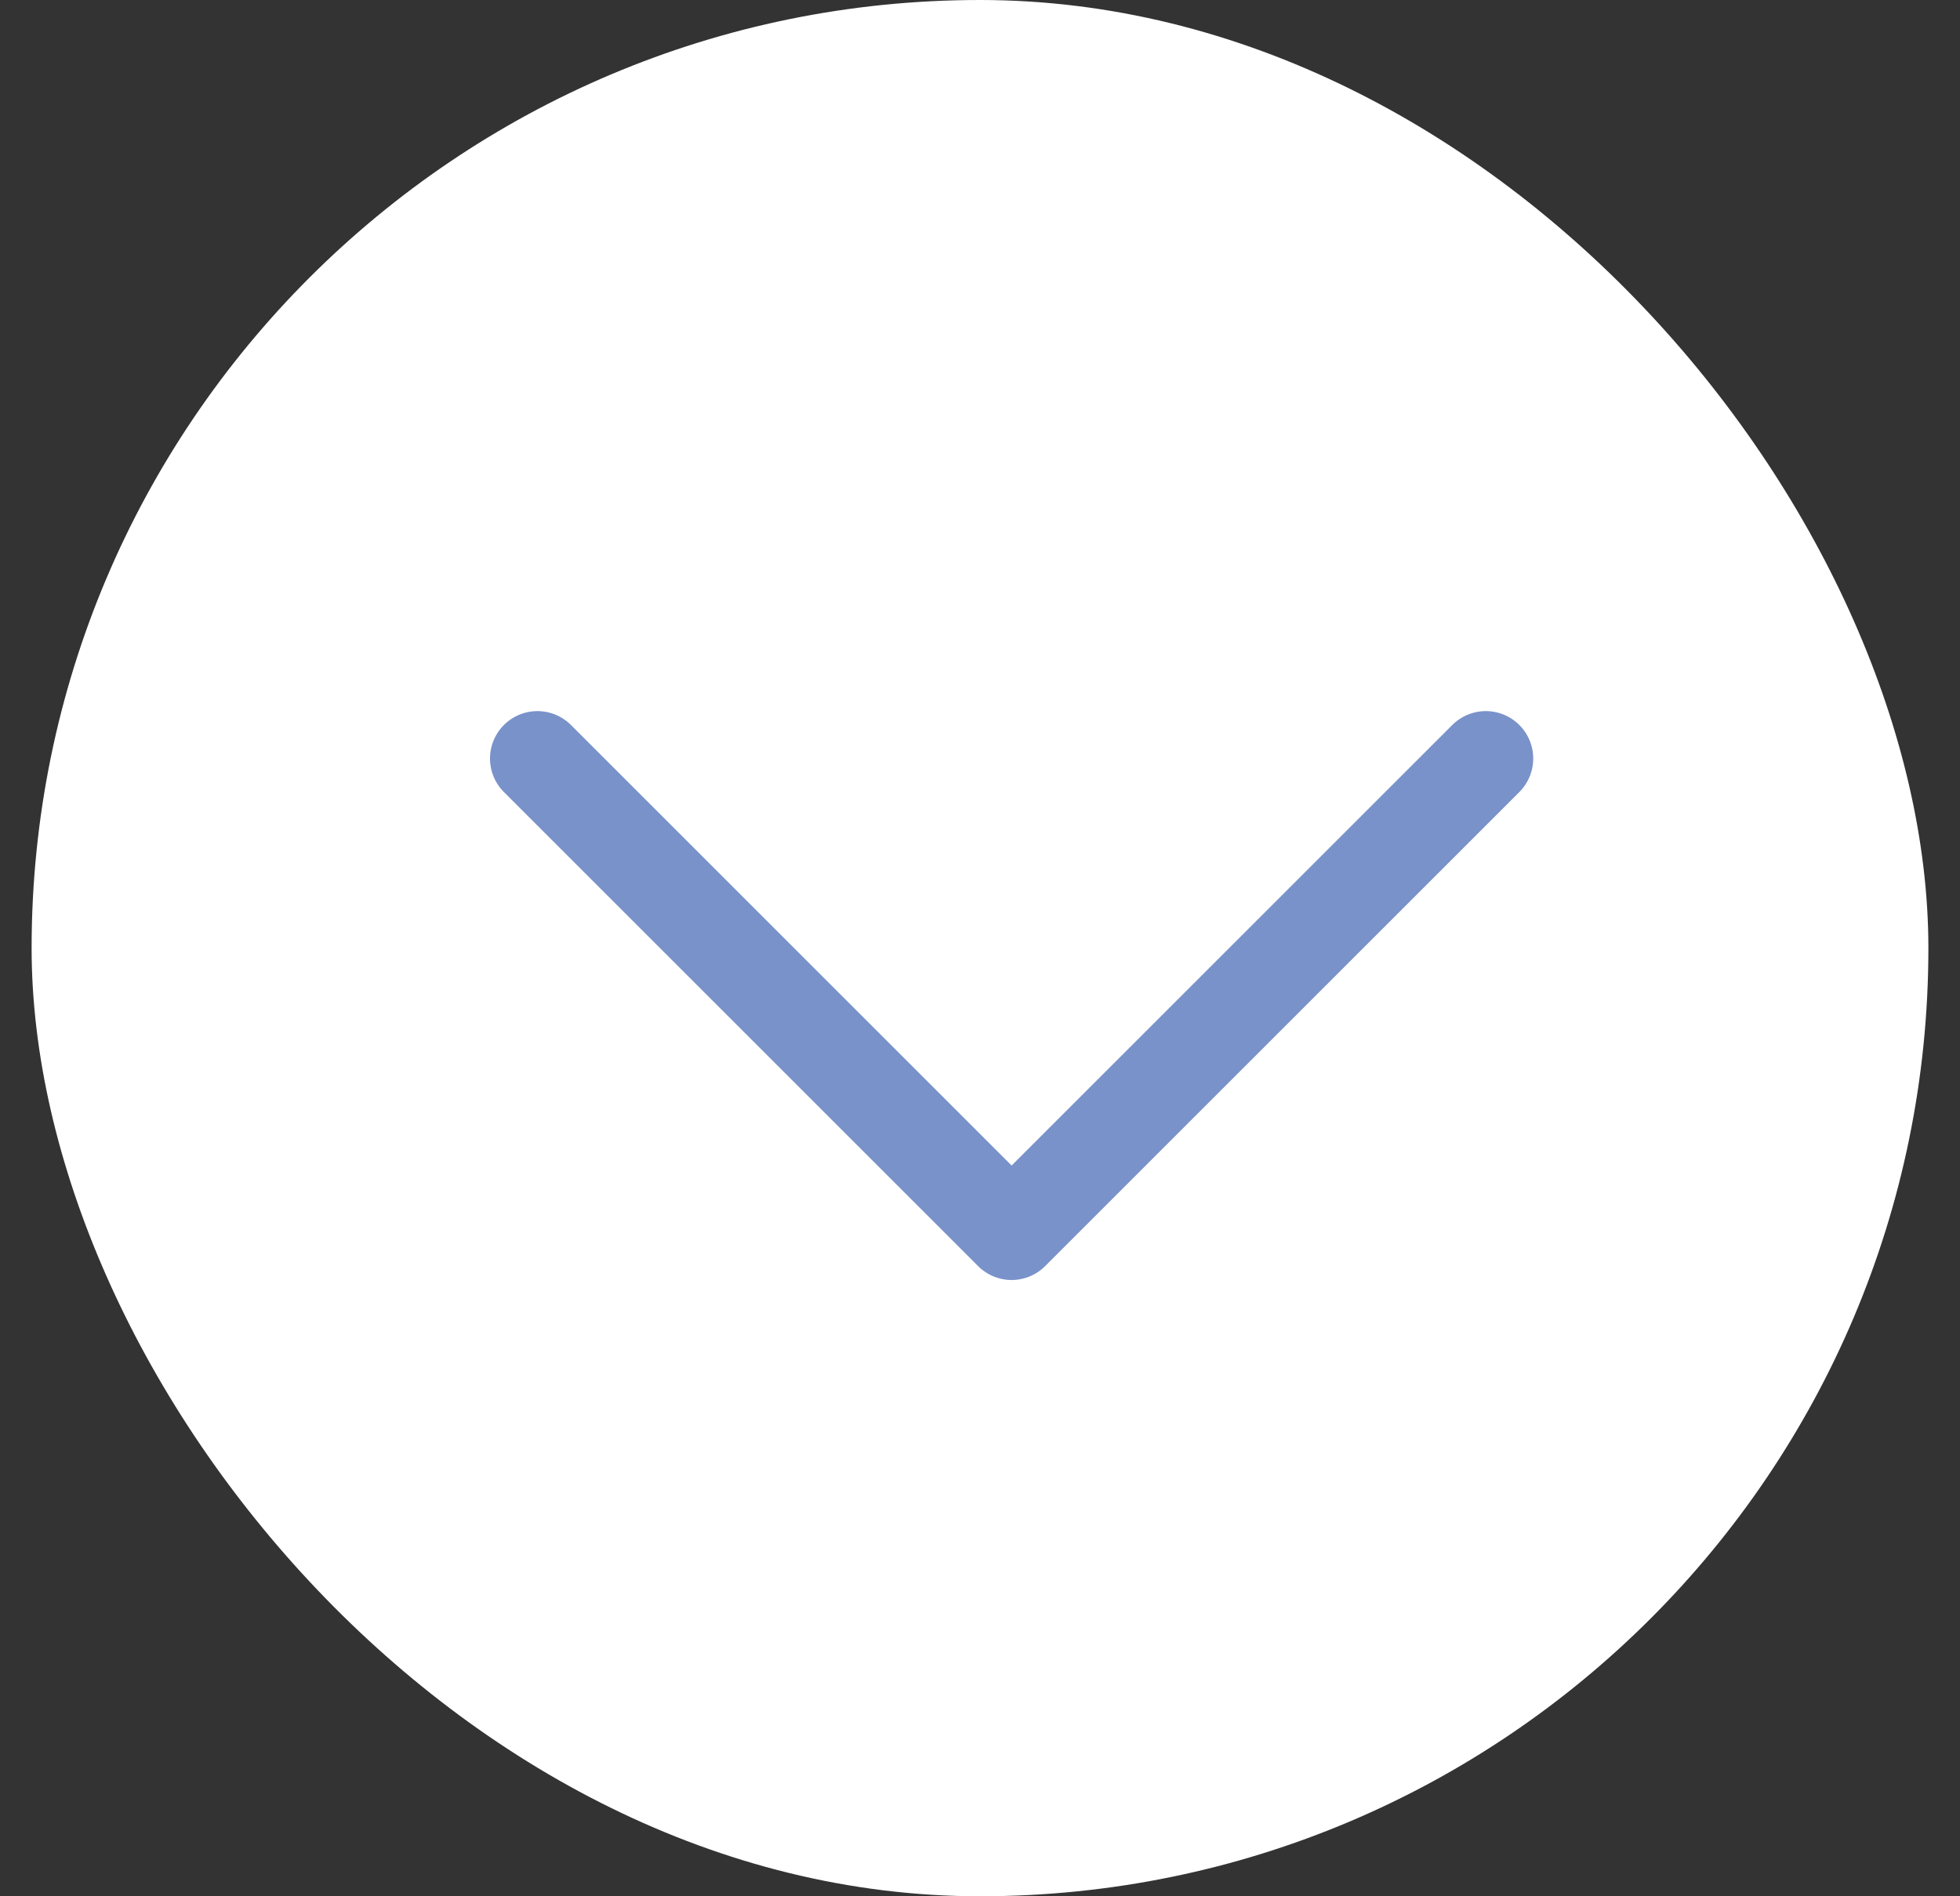 <svg width="31" height="30" viewBox="0 0 31 30" fill="none" xmlns="http://www.w3.org/2000/svg">
<rect x="0" y="0" width="31" height="30" fill="#333333" stroke="none"/>
<rect x="0.5" width="30" height="30" rx="15" fill="white"/>
<path d="M23.5 12L16 19.5L8.5 12" stroke="#7992CA" stroke-width="1.5" stroke-linecap="round" stroke-linejoin="round"/>
</svg>
